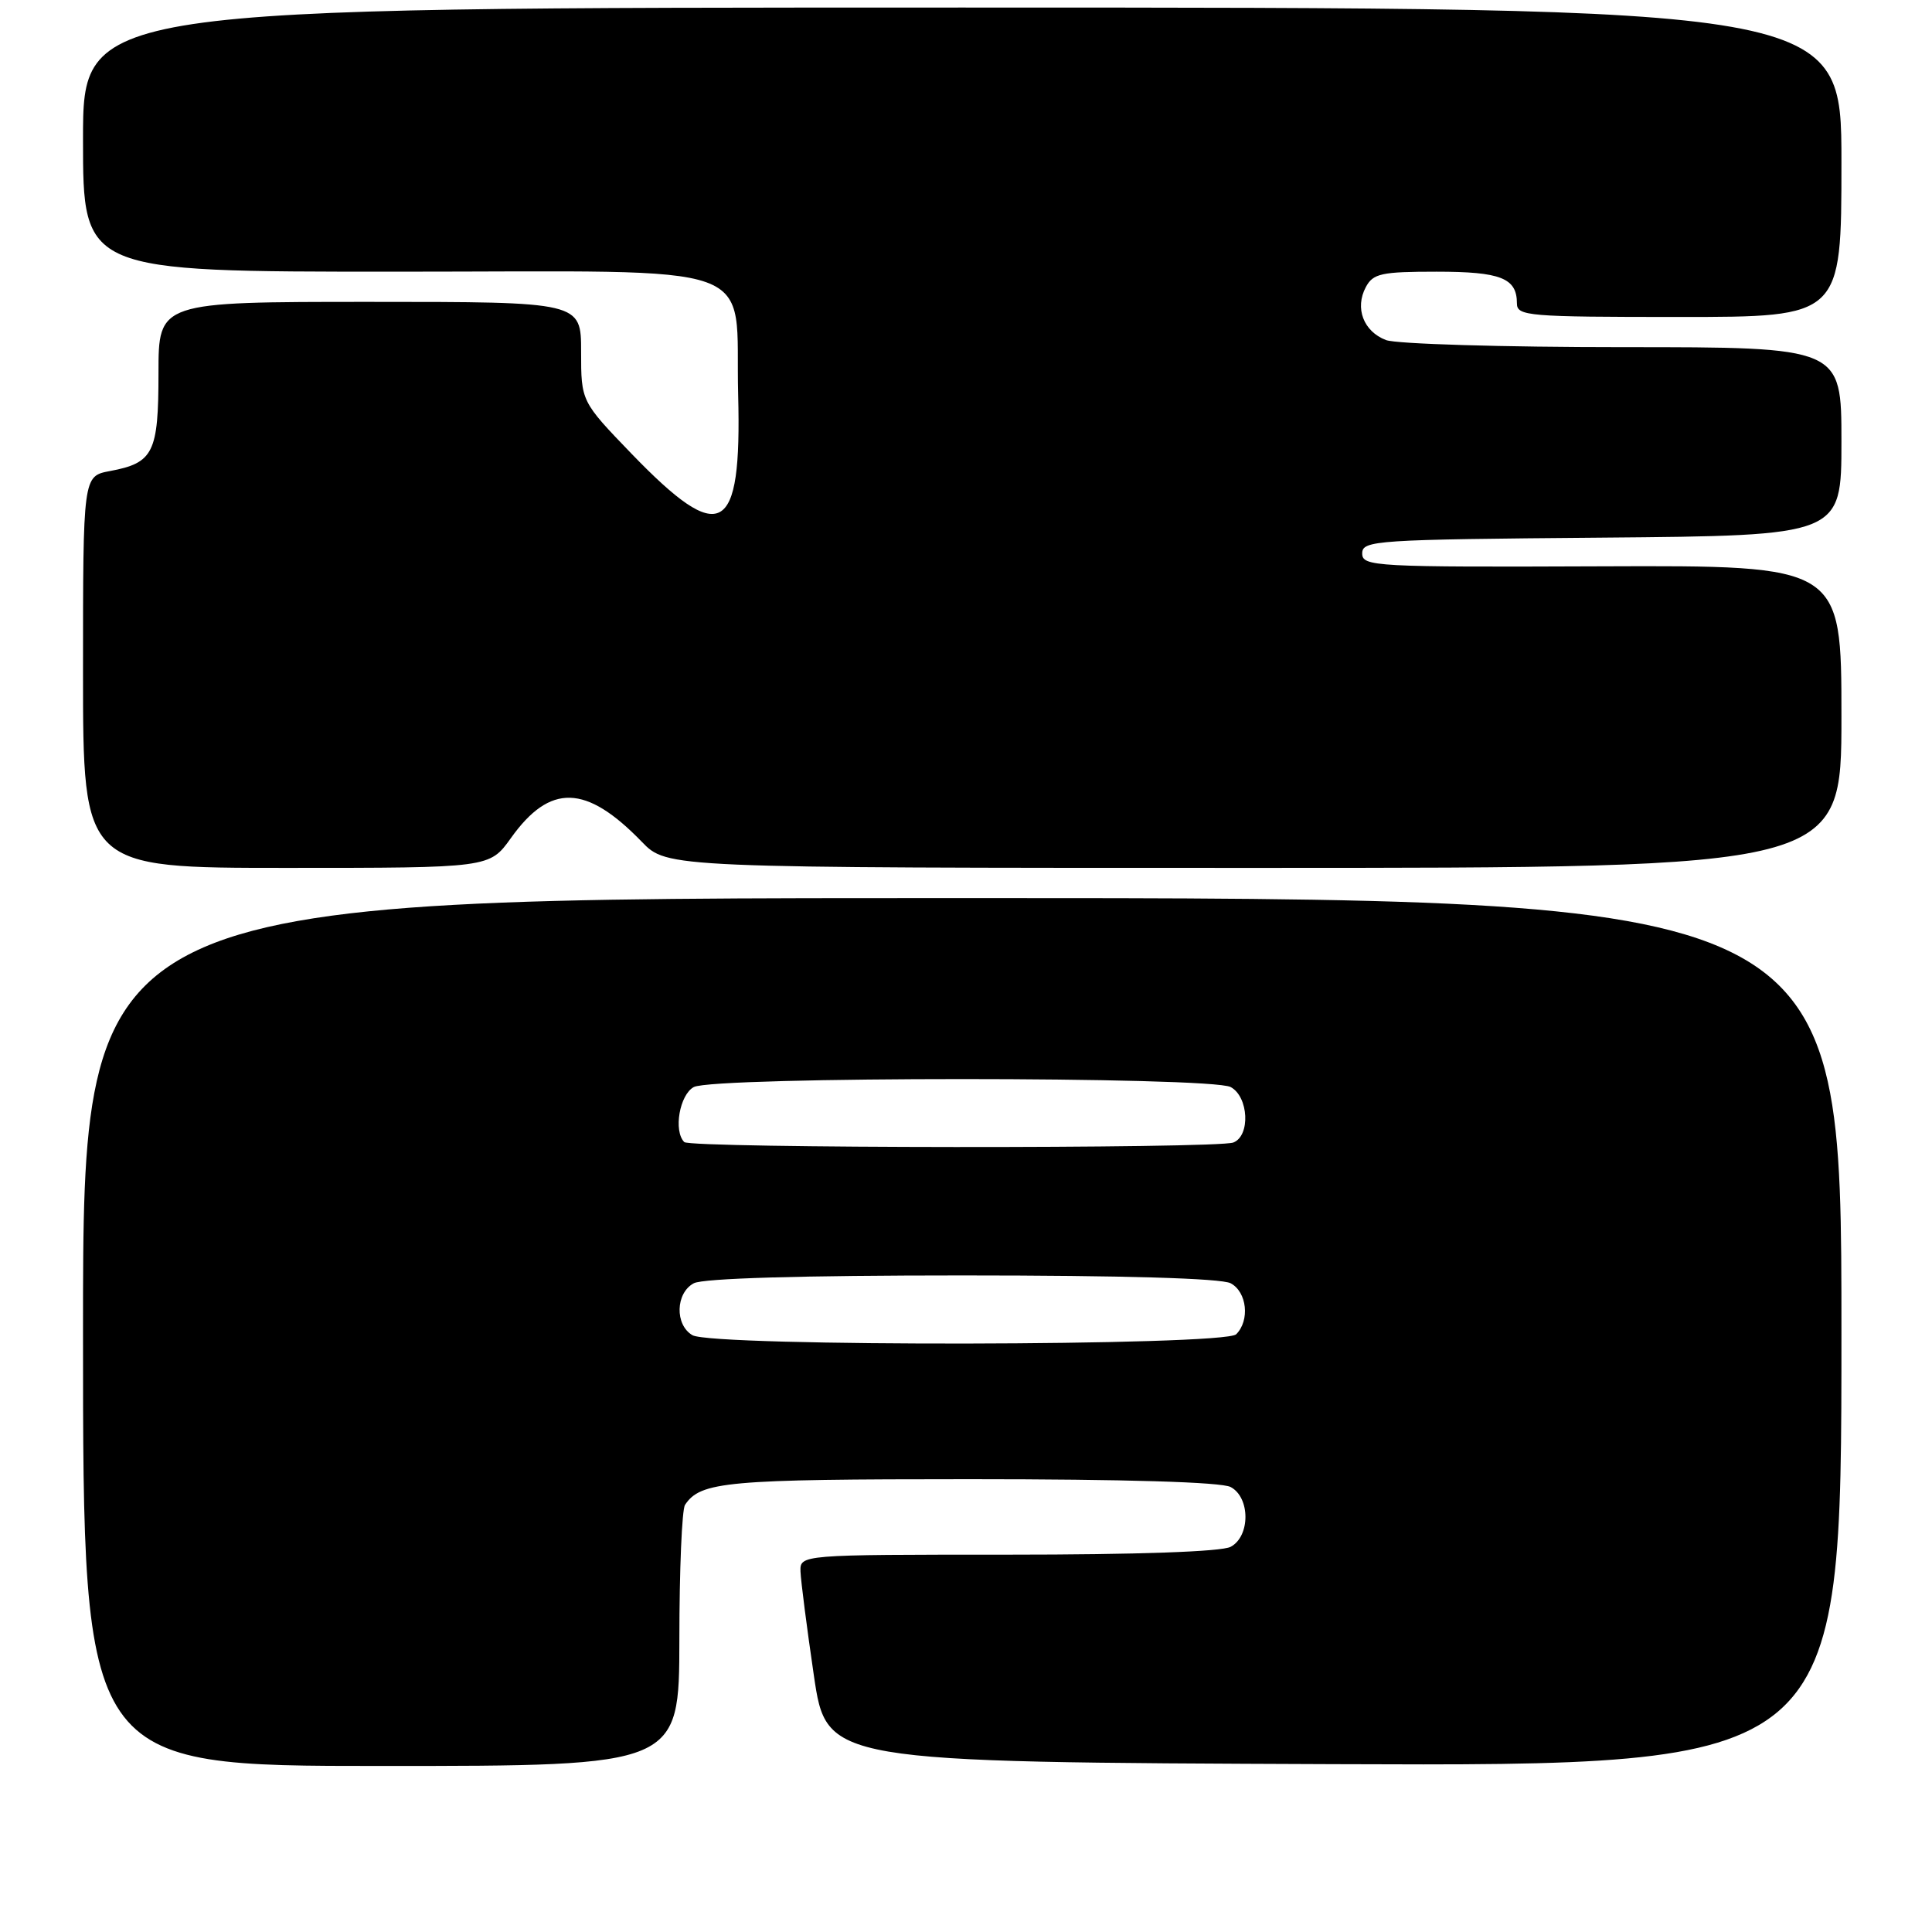 <?xml version="1.0" encoding="UTF-8" standalone="no"?>
<!DOCTYPE svg PUBLIC "-//W3C//DTD SVG 1.1//EN" "http://www.w3.org/Graphics/SVG/1.1/DTD/svg11.dtd" >
<svg xmlns="http://www.w3.org/2000/svg" xmlns:xlink="http://www.w3.org/1999/xlink" version="1.1" viewBox="0 0 256 256">
 <g >
 <path fill="currentColor"
d=" M 90.02 217.25 C 90.02 208.04 90.36 200.00 90.77 199.40 C 92.83 196.31 96.23 196.00 128.50 196.00 C 149.08 196.00 161.85 196.38 163.07 197.04 C 165.68 198.43 165.68 203.57 163.07 204.96 C 161.87 205.61 150.66 206.00 133.57 206.00 C 106.00 206.00 106.00 206.00 106.07 208.25 C 106.12 209.49 106.91 215.68 107.84 222.00 C 109.53 233.50 109.53 233.50 176.76 233.76 C 244.00 234.01 244.00 234.01 244.00 176.51 C 244.00 119.00 244.00 119.00 127.50 119.00 C 11.00 119.00 11.00 119.00 11.00 176.50 C 11.00 234.00 11.00 234.00 50.50 234.00 C 90.00 234.00 90.00 234.00 90.02 217.25 Z  M 67.69 111.06 C 72.88 103.78 77.65 103.91 85.04 111.54 C 88.39 115.00 88.39 115.00 166.20 115.00 C 244.00 115.00 244.00 115.00 244.00 94.96 C 244.00 74.92 244.00 74.92 212.25 75.04 C 182.10 75.16 180.50 75.07 180.50 73.33 C 180.50 71.60 182.24 71.49 212.25 71.24 C 244.00 70.97 244.00 70.97 244.00 58.49 C 244.00 46.00 244.00 46.00 215.07 46.00 C 199.15 46.00 185.01 45.58 183.65 45.06 C 180.67 43.92 179.49 40.83 180.98 38.04 C 181.94 36.24 183.04 36.00 190.34 36.00 C 198.86 36.00 201.00 36.84 201.00 40.20 C 201.00 41.88 202.46 42.00 222.50 42.00 C 244.00 42.00 244.00 42.00 244.00 21.50 C 244.00 1.00 244.00 1.00 127.50 1.00 C 11.00 1.00 11.00 1.00 11.00 18.50 C 11.00 36.00 11.00 36.00 52.35 36.00 C 102.14 36.00 97.35 34.28 97.81 52.35 C 98.29 70.96 95.59 72.45 83.69 60.13 C 77.00 53.19 77.00 53.19 77.00 46.60 C 77.00 40.00 77.00 40.00 49.00 40.00 C 21.00 40.00 21.00 40.00 21.00 49.43 C 21.00 60.01 20.34 61.34 14.55 62.42 C 11.00 63.09 11.00 63.09 11.00 89.05 C 11.00 115.00 11.00 115.00 37.94 115.00 C 64.87 115.00 64.87 115.00 67.69 111.06 Z  M 91.75 176.92 C 89.40 175.55 89.51 171.33 91.93 170.04 C 93.16 169.38 106.23 169.00 127.50 169.00 C 148.77 169.00 161.84 169.38 163.07 170.04 C 165.23 171.19 165.64 174.96 163.80 176.80 C 162.24 178.36 94.41 178.47 91.75 176.92 Z  M 90.67 151.33 C 89.21 149.87 90.05 145.05 91.93 144.04 C 94.57 142.63 160.43 142.63 163.07 144.04 C 165.46 145.32 165.71 150.51 163.42 151.39 C 161.25 152.22 91.50 152.17 90.67 151.33 Z "/>
</g>
</svg>
